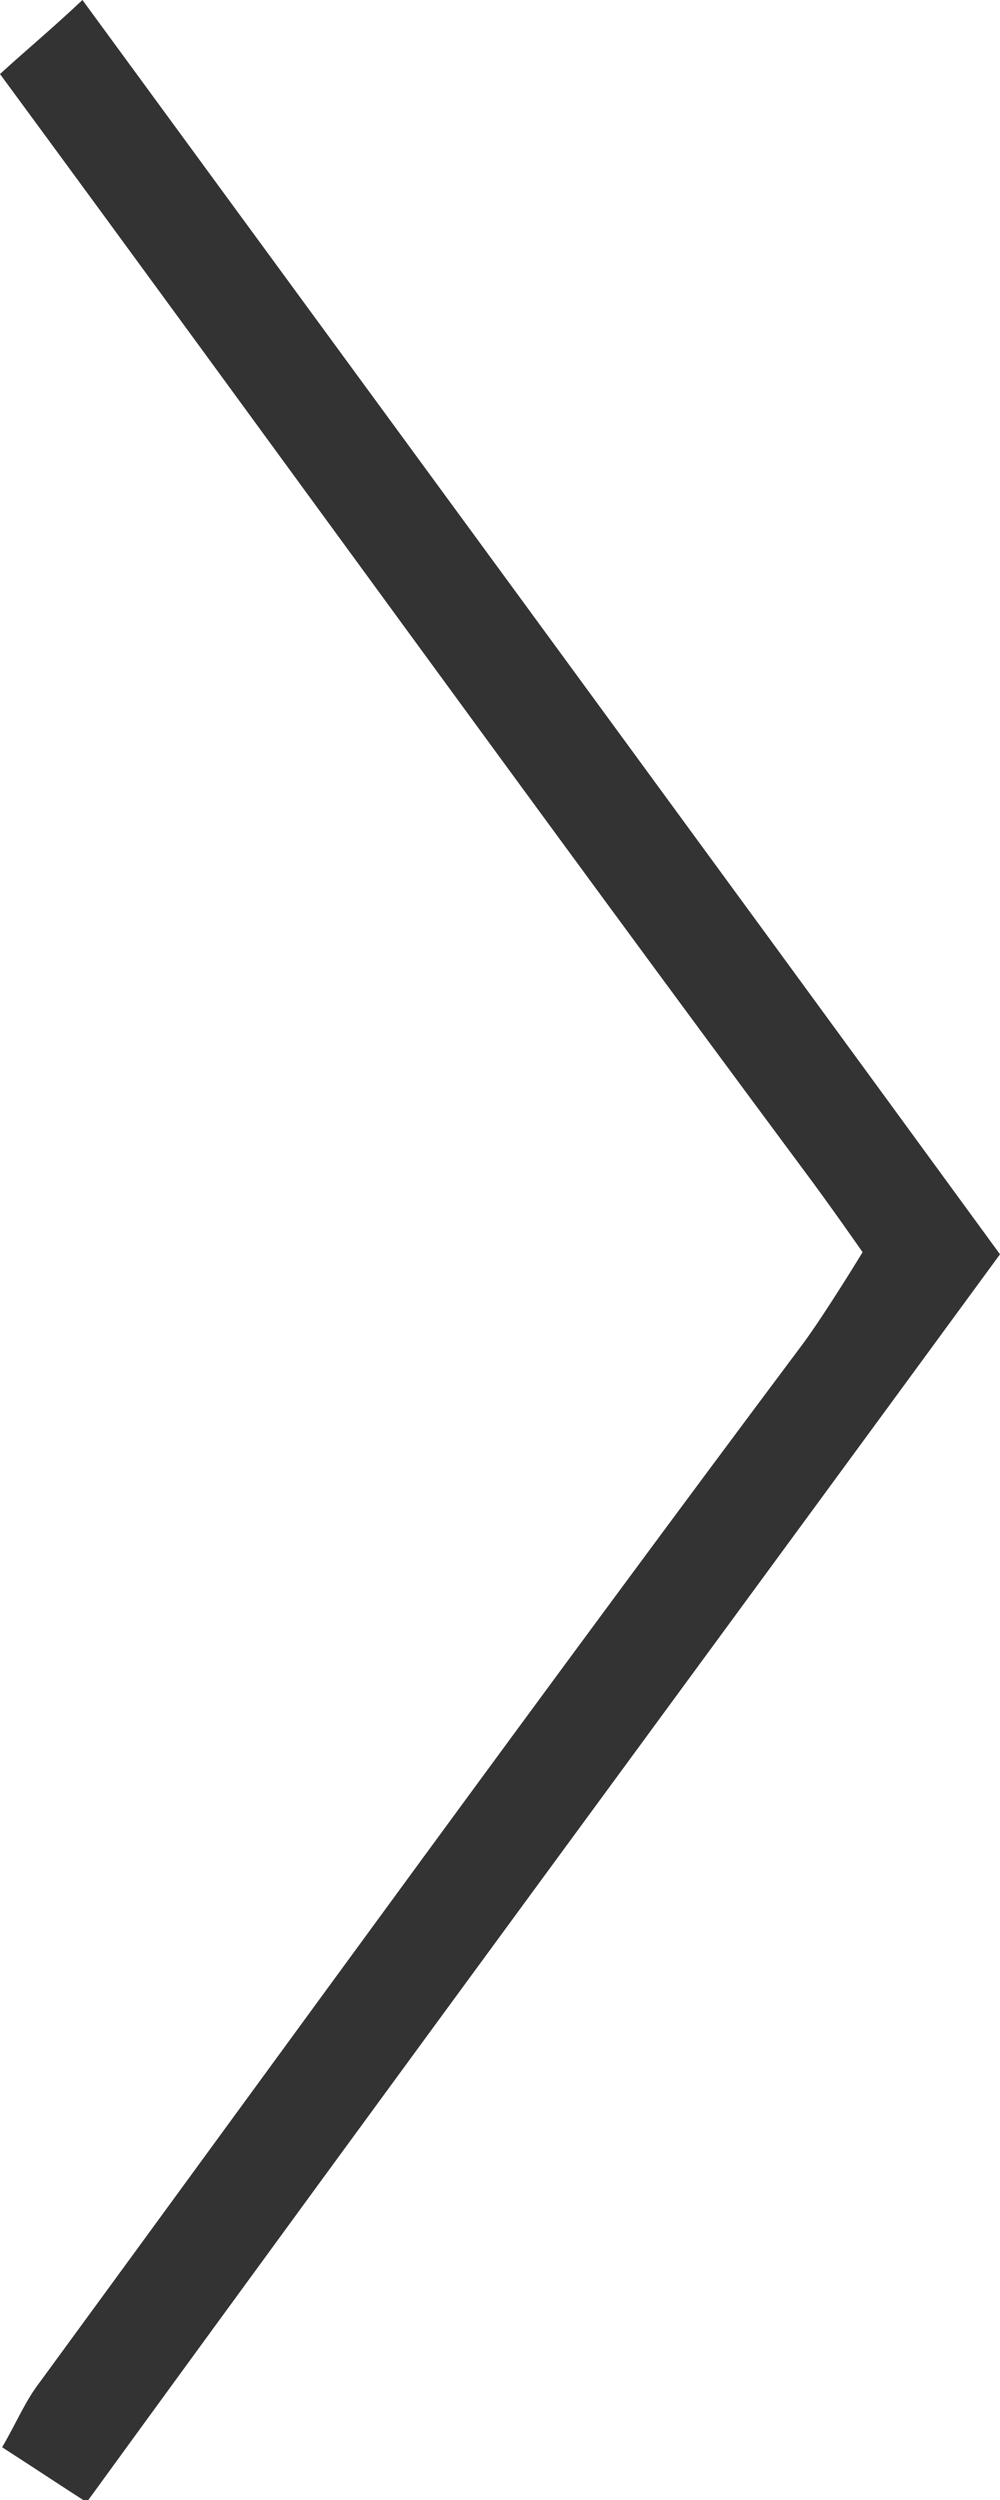 <?xml version="1.0" encoding="utf-8"?>
<!-- Generator: Adobe Illustrator 21.0.0, SVG Export Plug-In . SVG Version: 6.00 Build 0)  -->
<svg version="1.1" id="Layer_1" xmlns="http://www.w3.org/2000/svg" xmlns:xlink="http://www.w3.org/1999/xlink" x="0px" y="0px"
	 viewBox="0 0 47.3 118.2" style="enable-background:new 0 0 47.3 118.2;" xml:space="preserve">
<style type="text/css">
	.st0{fill:#333333;}
</style>
<g>
	<path class="st0" d="M47.3,59.3c-14.5,19.8-28.8,39.2-43.2,59c-1.4-0.9-2.6-1.7-4-2.6c0.7-1.2,1.1-2.2,1.8-3.1
		c12-16.4,23.9-32.8,36.1-49.1c1.1-1.5,2.8-4.3,2.8-4.3s-1.6-2.3-2.8-3.9C25.3,38.2,12.8,20.9,0,3.5c1.2-1.1,2.3-2,3.9-3.5
		C18.4,19.8,32.7,39.3,47.3,59.3z"/>
</g>
</svg>
